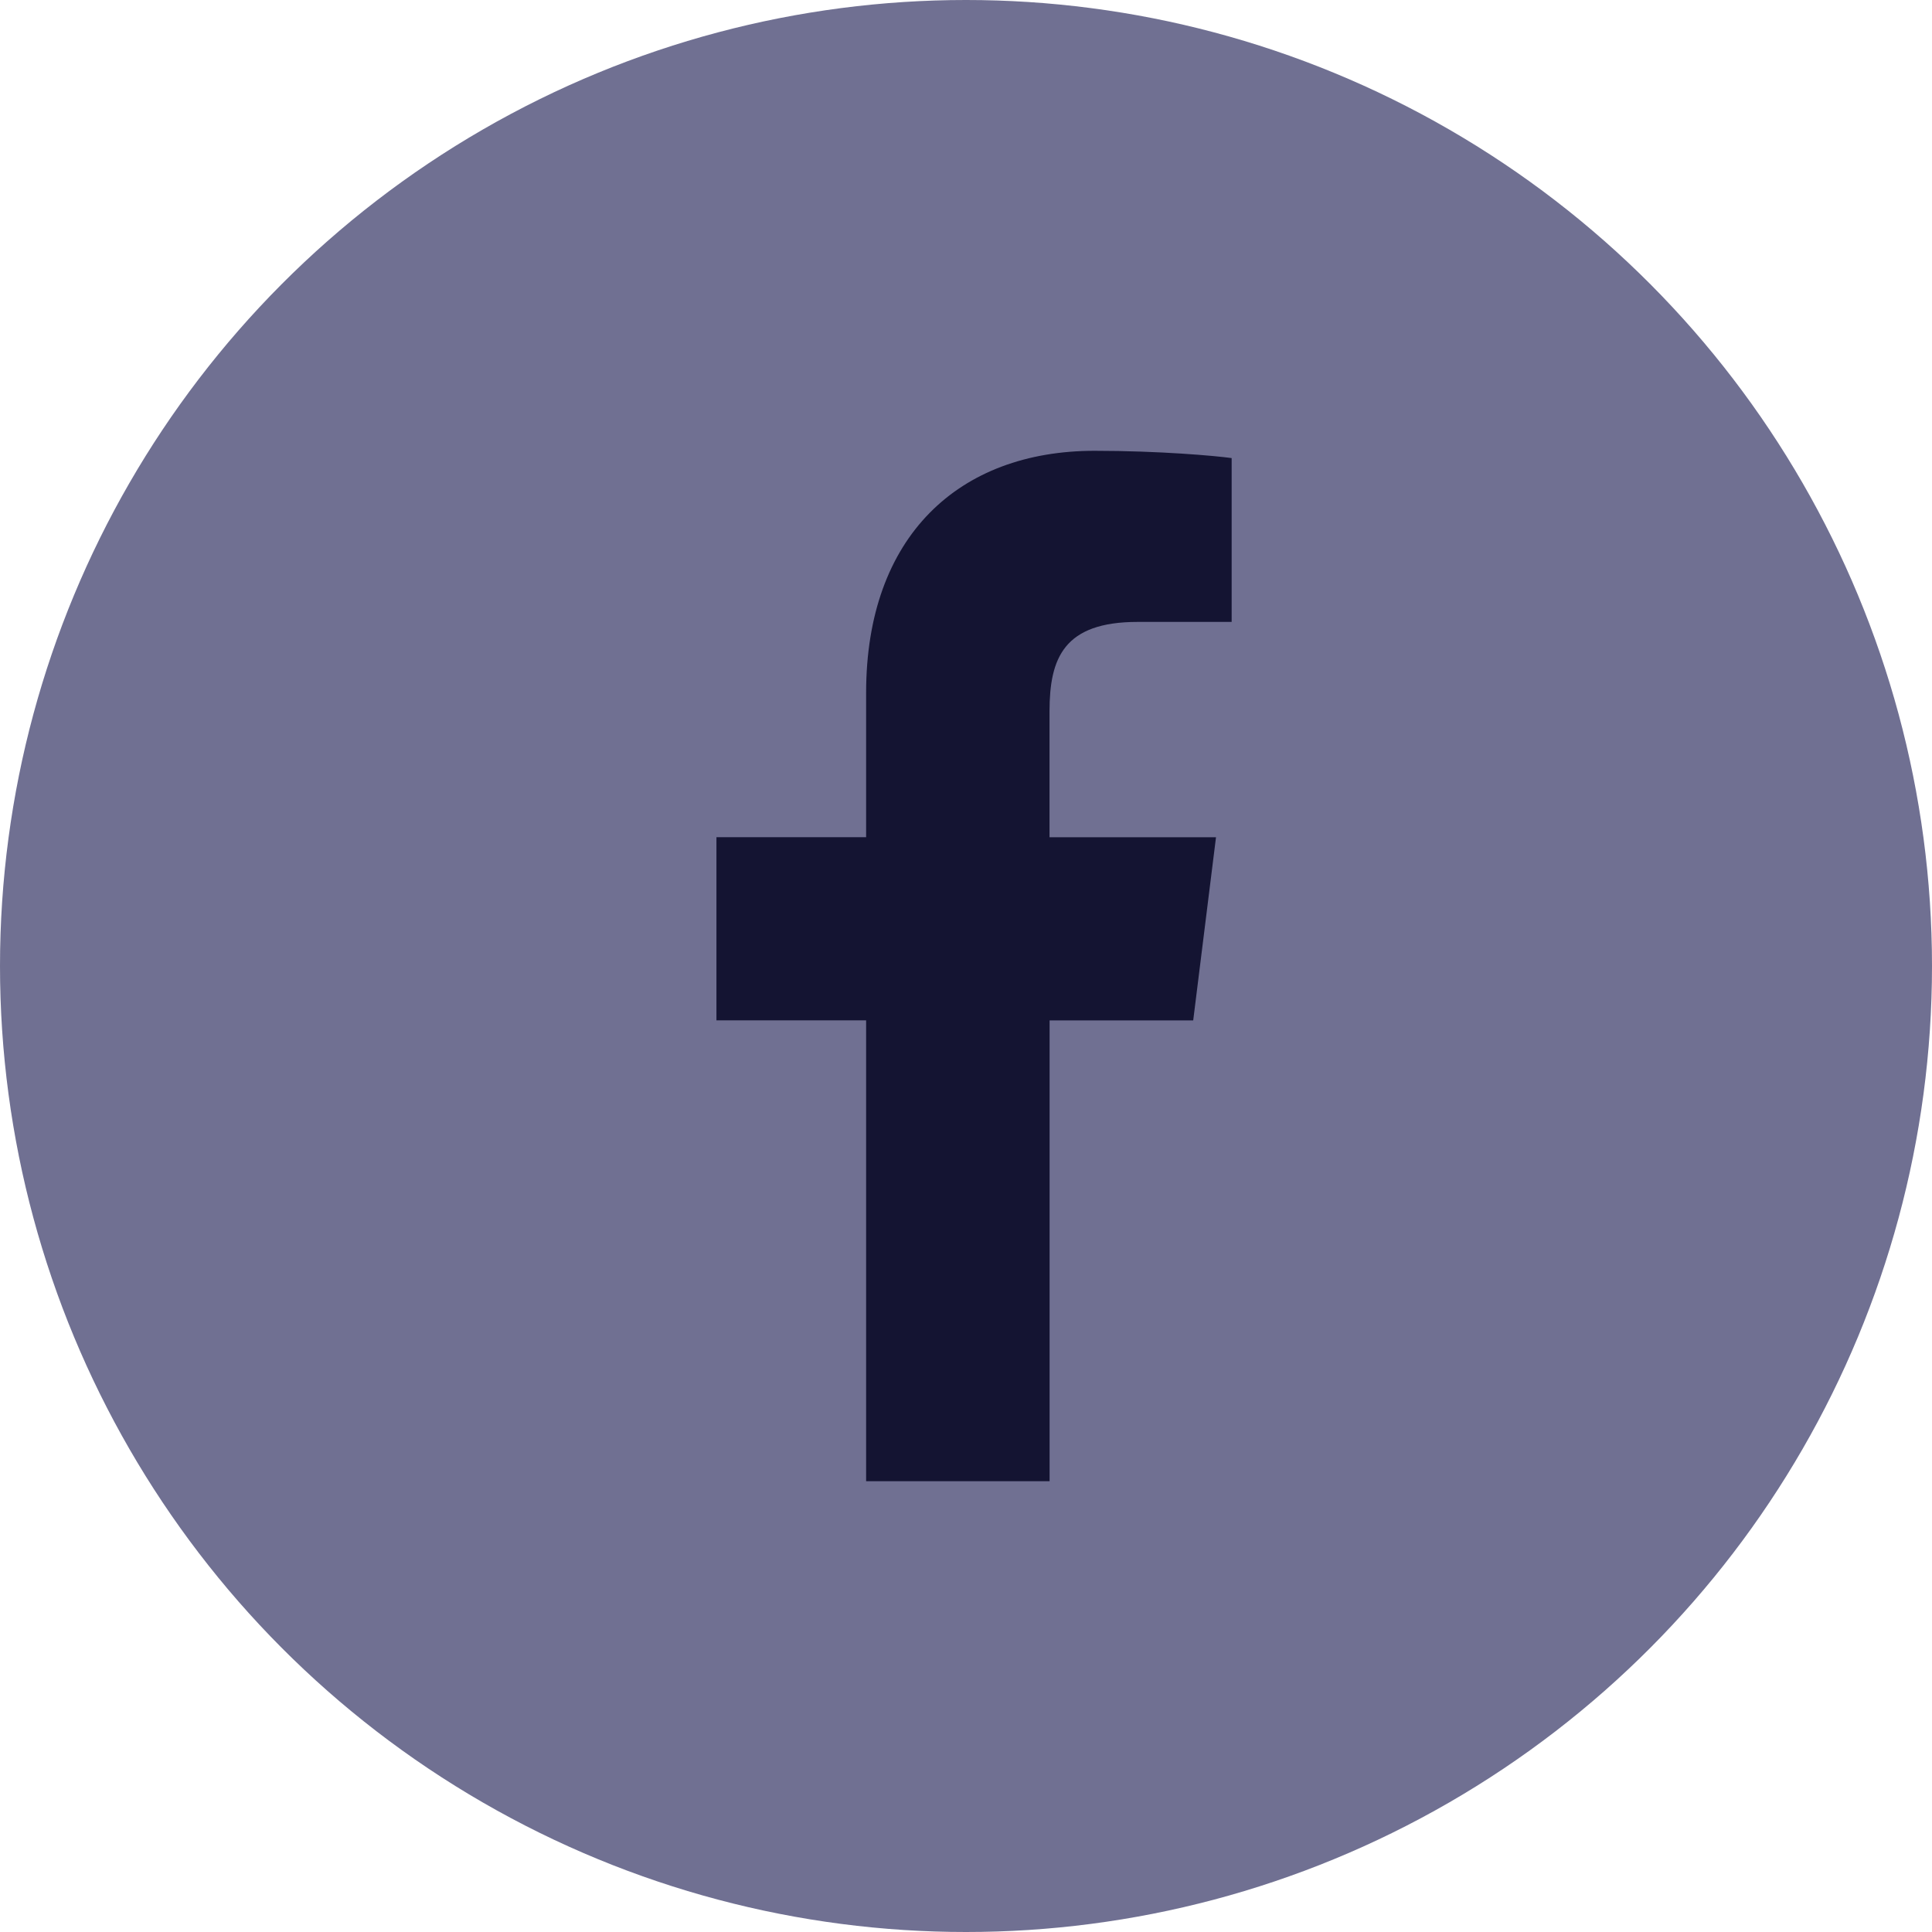 <svg
                  className="social-media-c social-media-left"
                  width="30"
                  height="30"
                  viewBox="0 0 30 30"
                  fill="none"
                  xmlns="http://www.w3.org/2000/svg"
                >
                  <circle cx="15" cy="15" r="15" fill="#707092" />
                  <g clip-path="url(#clip0)">
                    <path
                      d="M17.665 9.657H19.125V7.113C18.873 7.078 18.007 7 16.997 7C14.891 7 13.449 8.325 13.449 10.759V13H11.125V15.844H13.449V23H16.298V15.845H18.528L18.882 13.001H16.297V11.041C16.298 10.219 16.519 9.657 17.665 9.657Z"
                      fill="#141432"
                    />
                  </g>
                  <defs>
                    <clipPath id="clip0">
                      <rect
                        width="16"
                        height="16"
                        fill="white"
                        transform="translate(7 7)"
                      />
                    </clipPath>
                  </defs>
                </svg>